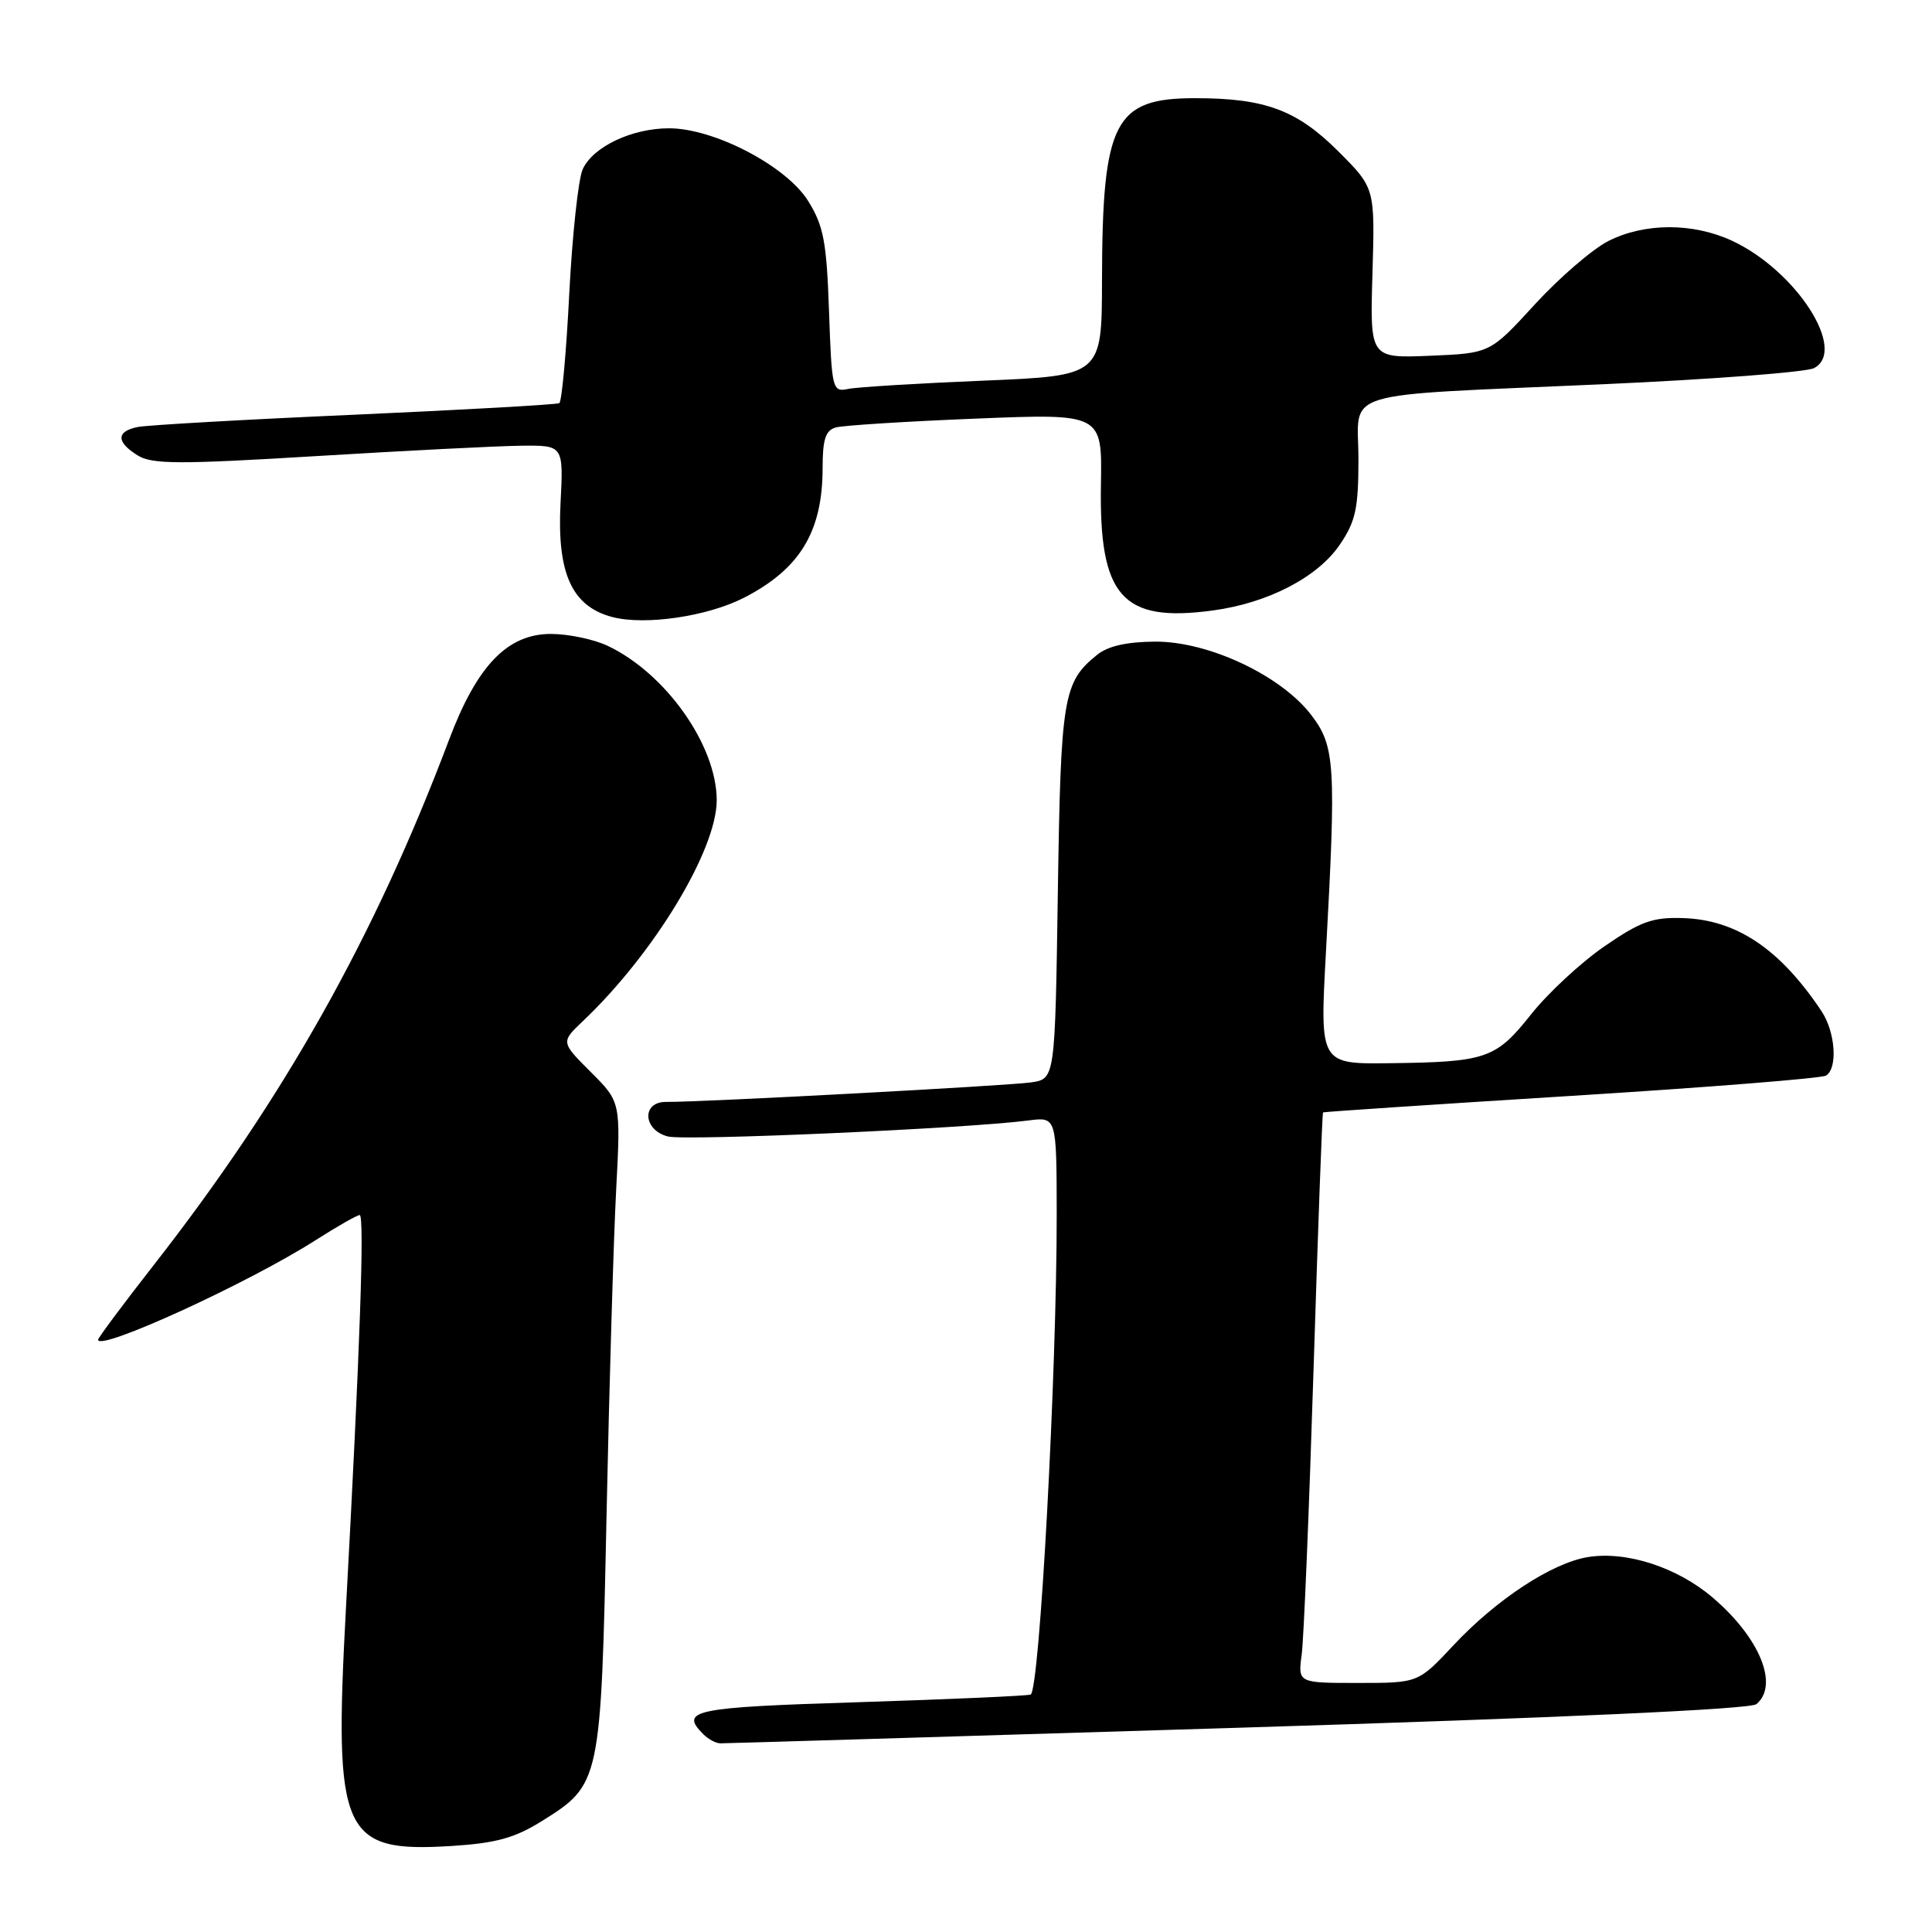 <?xml version="1.0" encoding="UTF-8" standalone="no"?>
<!DOCTYPE svg PUBLIC "-//W3C//DTD SVG 1.1//EN" "http://www.w3.org/Graphics/SVG/1.1/DTD/svg11.dtd" >
<svg xmlns="http://www.w3.org/2000/svg" xmlns:xlink="http://www.w3.org/1999/xlink" version="1.1" viewBox="0 0 256 256">
 <g >
 <path fill="currentColor"
d=" M 71.77 241.32 C 79.59 236.44 79.63 236.24 80.37 200.78 C 80.73 183.57 81.30 164.22 81.64 157.76 C 82.26 146.02 82.26 146.02 78.28 142.05 C 74.31 138.08 74.31 138.08 77.25 135.29 C 86.67 126.35 94.99 112.59 94.97 106.00 C 94.94 98.74 88.22 89.23 80.53 85.58 C 78.70 84.71 75.31 84.00 73.00 84.00 C 67.24 84.00 63.22 88.17 59.51 98.00 C 49.65 124.15 37.60 145.59 20.36 167.64 C 16.31 172.82 13.00 177.27 13.00 177.52 C 13.00 179.13 32.89 170.03 41.77 164.36 C 44.67 162.51 47.32 161.00 47.66 161.00 C 48.32 161.00 47.70 178.91 45.83 213.29 C 44.22 243.10 45.30 245.51 59.87 244.60 C 65.71 244.23 68.19 243.55 71.77 241.32 Z  M 163.98 228.94 C 206.78 227.62 231.92 226.48 232.73 225.81 C 235.75 223.30 233.19 217.03 226.98 211.72 C 222.27 207.68 215.54 205.49 210.41 206.32 C 205.65 207.09 198.26 211.94 192.56 218.04 C 187.92 223.00 187.92 223.00 179.95 223.00 C 171.98 223.00 171.98 223.00 172.48 219.25 C 172.76 217.19 173.46 200.21 174.05 181.52 C 174.64 162.84 175.20 147.48 175.31 147.40 C 175.41 147.32 190.22 146.33 208.21 145.21 C 226.20 144.09 241.39 142.88 241.96 142.52 C 243.54 141.55 243.20 136.74 241.35 133.97 C 235.85 125.73 230.08 121.86 222.97 121.65 C 218.99 121.52 217.36 122.11 212.60 125.39 C 209.49 127.53 205.12 131.58 202.89 134.39 C 198.21 140.29 196.97 140.72 184.19 140.88 C 174.88 141.00 174.88 141.00 175.69 126.25 C 177.06 101.31 176.91 98.88 173.76 94.76 C 169.76 89.51 160.16 84.99 153.09 85.02 C 149.31 85.04 146.81 85.60 145.37 86.77 C 140.87 90.41 140.56 92.28 140.17 118.22 C 139.80 142.95 139.80 142.95 136.65 143.42 C 133.66 143.86 93.01 146.05 88.25 146.01 C 84.98 145.99 85.20 149.76 88.51 150.59 C 90.88 151.19 128.15 149.53 136.25 148.47 C 140.00 147.98 140.00 147.98 140.02 160.74 C 140.04 181.79 137.75 224.17 136.56 224.54 C 135.98 224.72 125.71 225.17 113.75 225.55 C 91.83 226.23 90.01 226.61 93.20 229.80 C 93.86 230.46 94.87 231.00 95.45 231.00 C 96.03 231.01 126.87 230.08 163.98 228.94 Z  M 98.57 79.21 C 106.00 75.40 109.00 70.45 109.00 62.00 C 109.00 58.22 109.39 57.02 110.75 56.64 C 111.71 56.37 120.05 55.84 129.27 55.47 C 146.04 54.79 146.04 54.79 145.88 64.16 C 145.62 79.07 148.68 82.52 160.72 80.89 C 168.03 79.90 174.60 76.49 177.54 72.16 C 179.63 69.08 180.00 67.37 180.00 60.81 C 180.00 51.49 176.65 52.51 212.50 50.91 C 226.80 50.27 239.34 49.31 240.36 48.78 C 244.83 46.46 238.01 35.86 229.50 31.90 C 224.30 29.49 217.89 29.51 213.09 31.95 C 210.99 33.03 206.60 36.81 203.35 40.36 C 197.44 46.81 197.44 46.81 189.48 47.14 C 181.52 47.47 181.52 47.47 181.86 36.19 C 182.19 24.91 182.19 24.91 177.35 20.07 C 171.85 14.58 167.65 13.01 158.36 13.01 C 147.64 13.00 146.06 16.09 146.02 37.14 C 146.00 49.79 146.00 49.79 130.25 50.44 C 121.59 50.80 113.54 51.29 112.36 51.54 C 110.30 51.97 110.21 51.60 109.85 41.24 C 109.53 32.05 109.14 29.94 107.09 26.64 C 104.22 22.01 94.64 17.00 88.65 17.00 C 83.73 17.00 78.57 19.44 77.21 22.43 C 76.63 23.71 75.83 31.13 75.43 38.91 C 75.04 46.69 74.44 53.22 74.11 53.42 C 73.77 53.61 61.58 54.30 47.00 54.95 C 32.42 55.59 19.49 56.33 18.25 56.58 C 15.38 57.16 15.38 58.57 18.25 60.35 C 20.16 61.53 23.72 61.54 42.00 60.43 C 53.83 59.71 66.01 59.09 69.08 59.06 C 74.67 59.00 74.67 59.00 74.27 66.75 C 73.80 76.03 75.80 80.37 81.17 81.77 C 85.52 82.89 93.74 81.68 98.57 79.21 Z "/>
</g>
</svg>